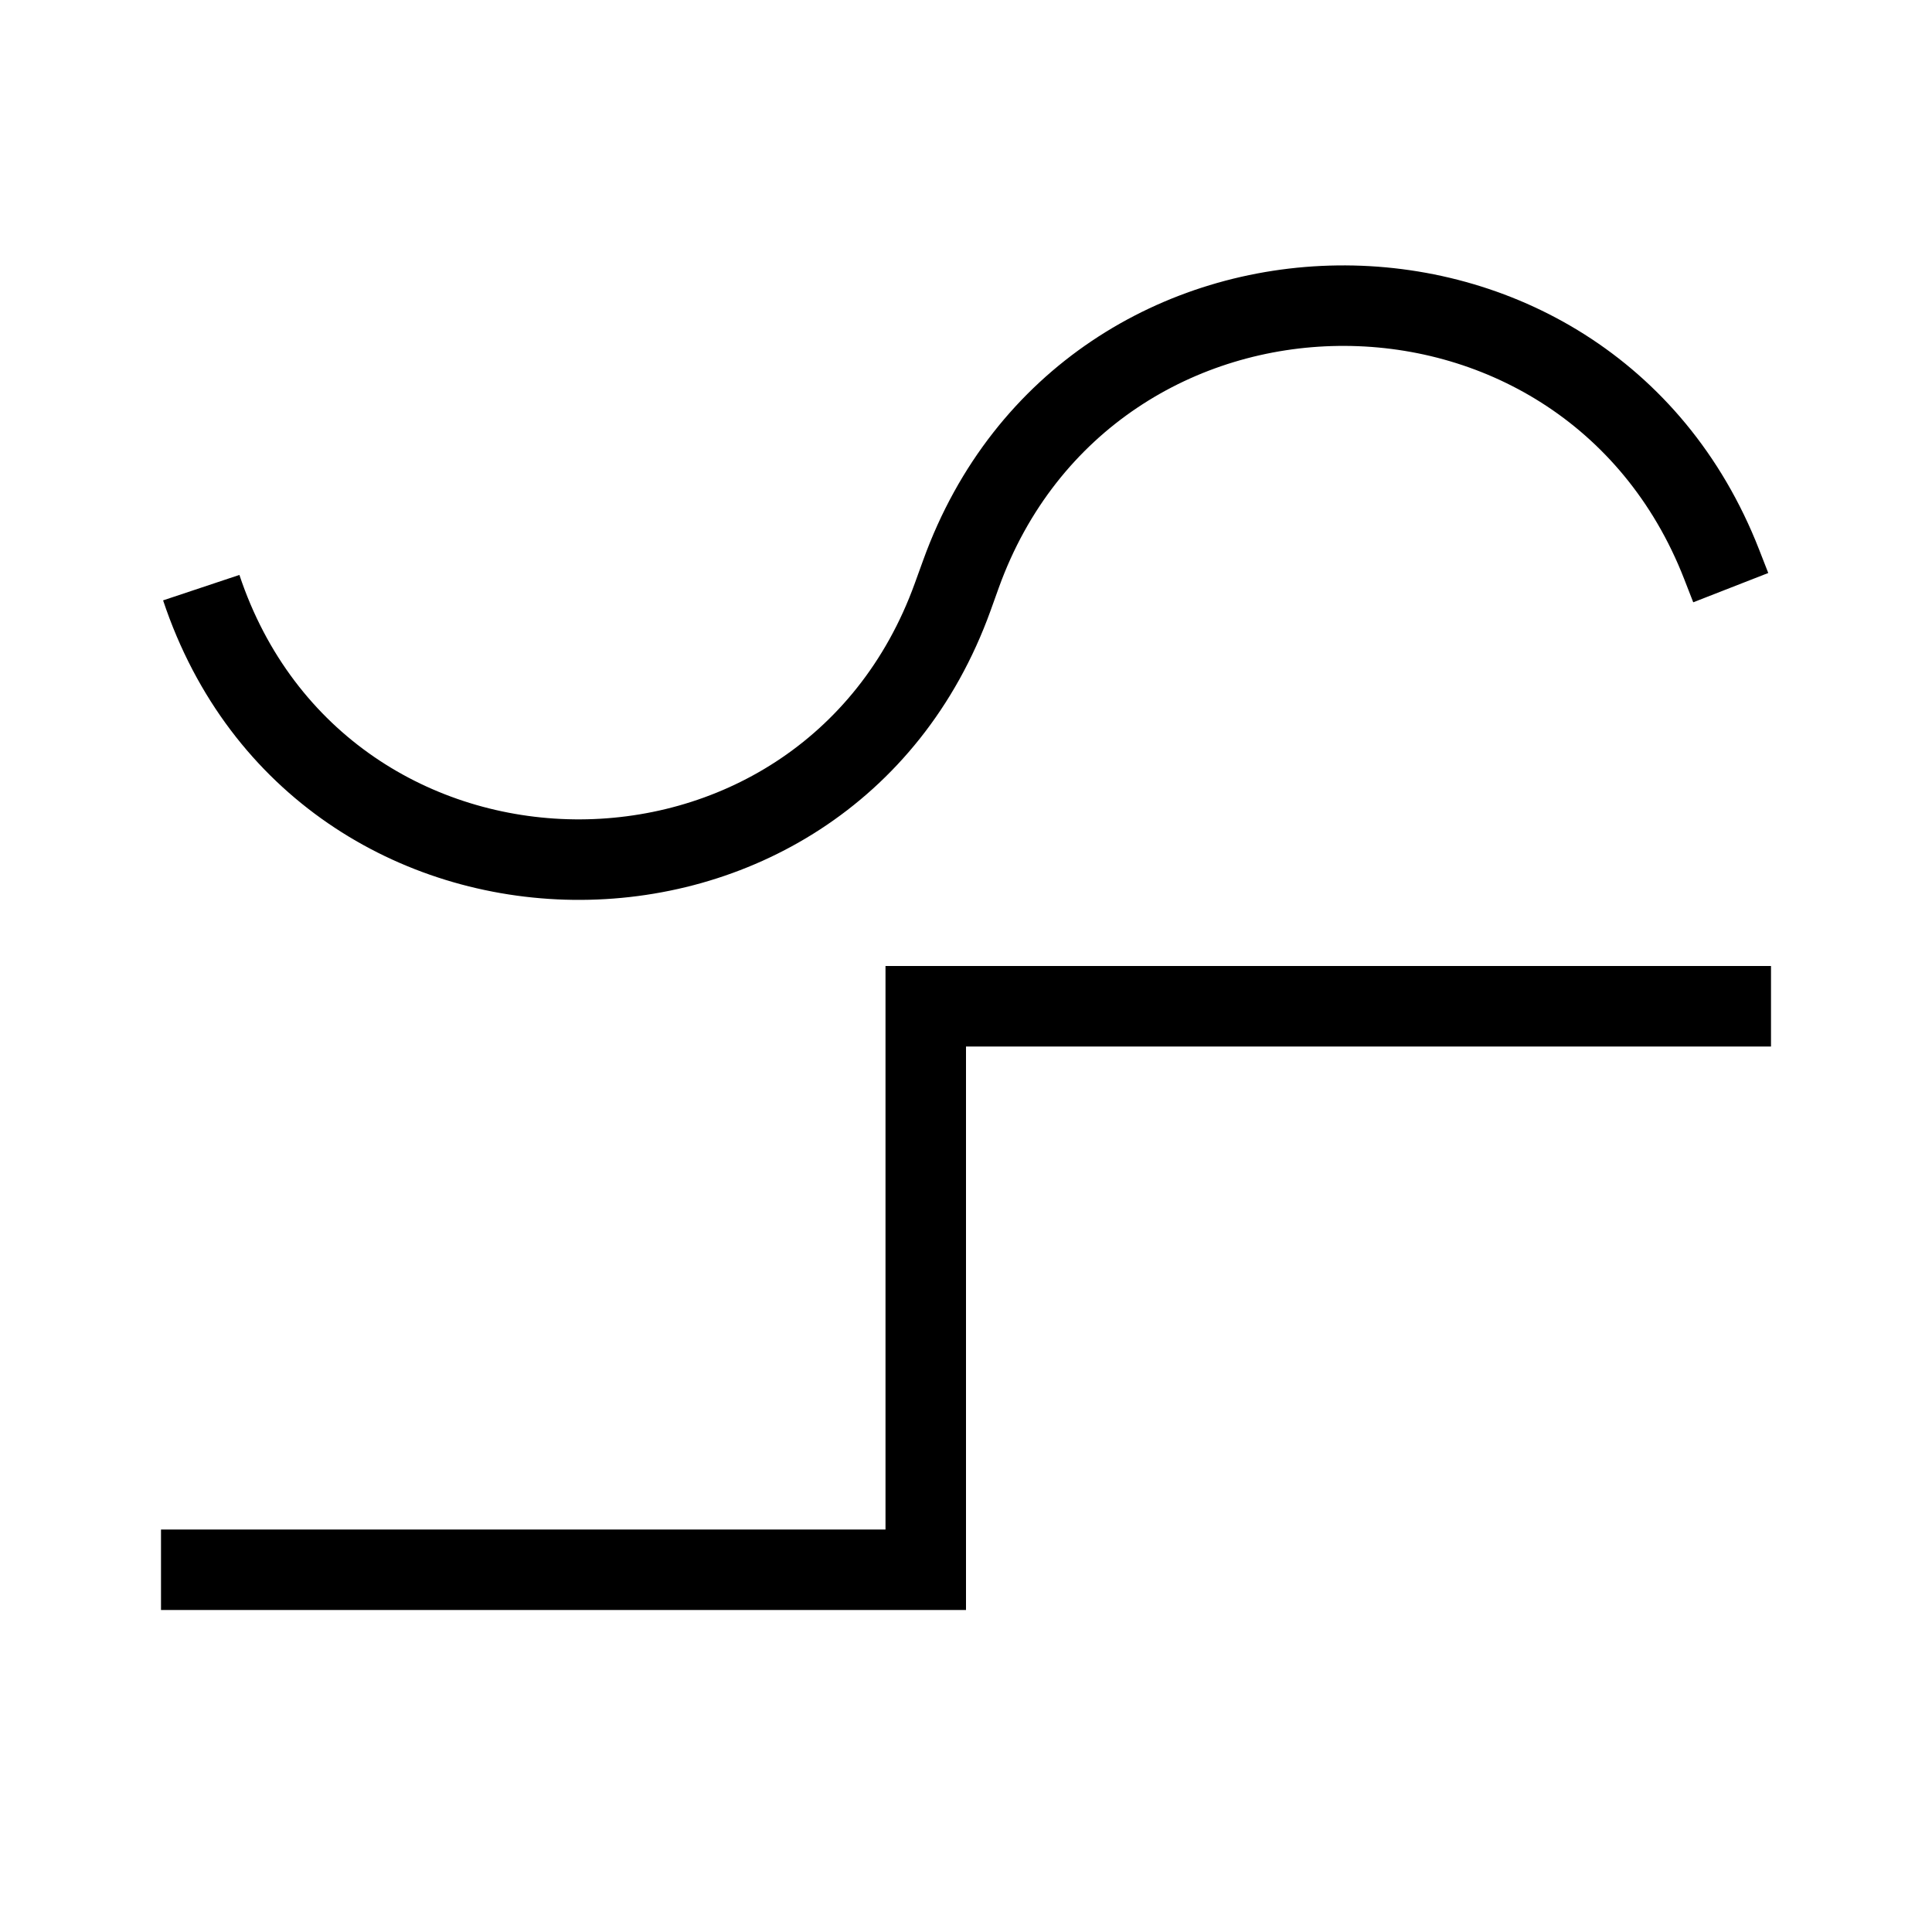 <?xml version="1.0" encoding="UTF-8" standalone="no"?>
<!DOCTYPE svg PUBLIC "-//W3C//DTD SVG 1.1//EN" "http://www.w3.org/Graphics/SVG/1.1/DTD/svg11.dtd">
<svg width="100%" height="100%" viewBox="0 0 24 24" version="1.1" xmlns="http://www.w3.org/2000/svg" xmlns:xlink="http://www.w3.org/1999/xlink" xml:space="preserve" xmlns:serif="http://www.serif.com/" style="fill-rule:evenodd;clip-rule:evenodd;stroke-linejoin:round;stroke-miterlimit:2;">
    <path d="M2.974,7.142C4.306,11.138 9.933,11.208 11.364,7.246L11.468,6.959C13.208,2.143 19.988,2.055 21.852,6.826L21.966,7.118L21.034,7.482L20.92,7.189C19.393,3.279 13.835,3.351 12.408,7.299L12.305,7.586C10.552,12.44 3.658,12.354 2.026,7.458L2.974,7.142ZM2,19L11,19L11,12L22,12L22,13L12,13L12,20L2,20L2,19Z"/>
</svg>
